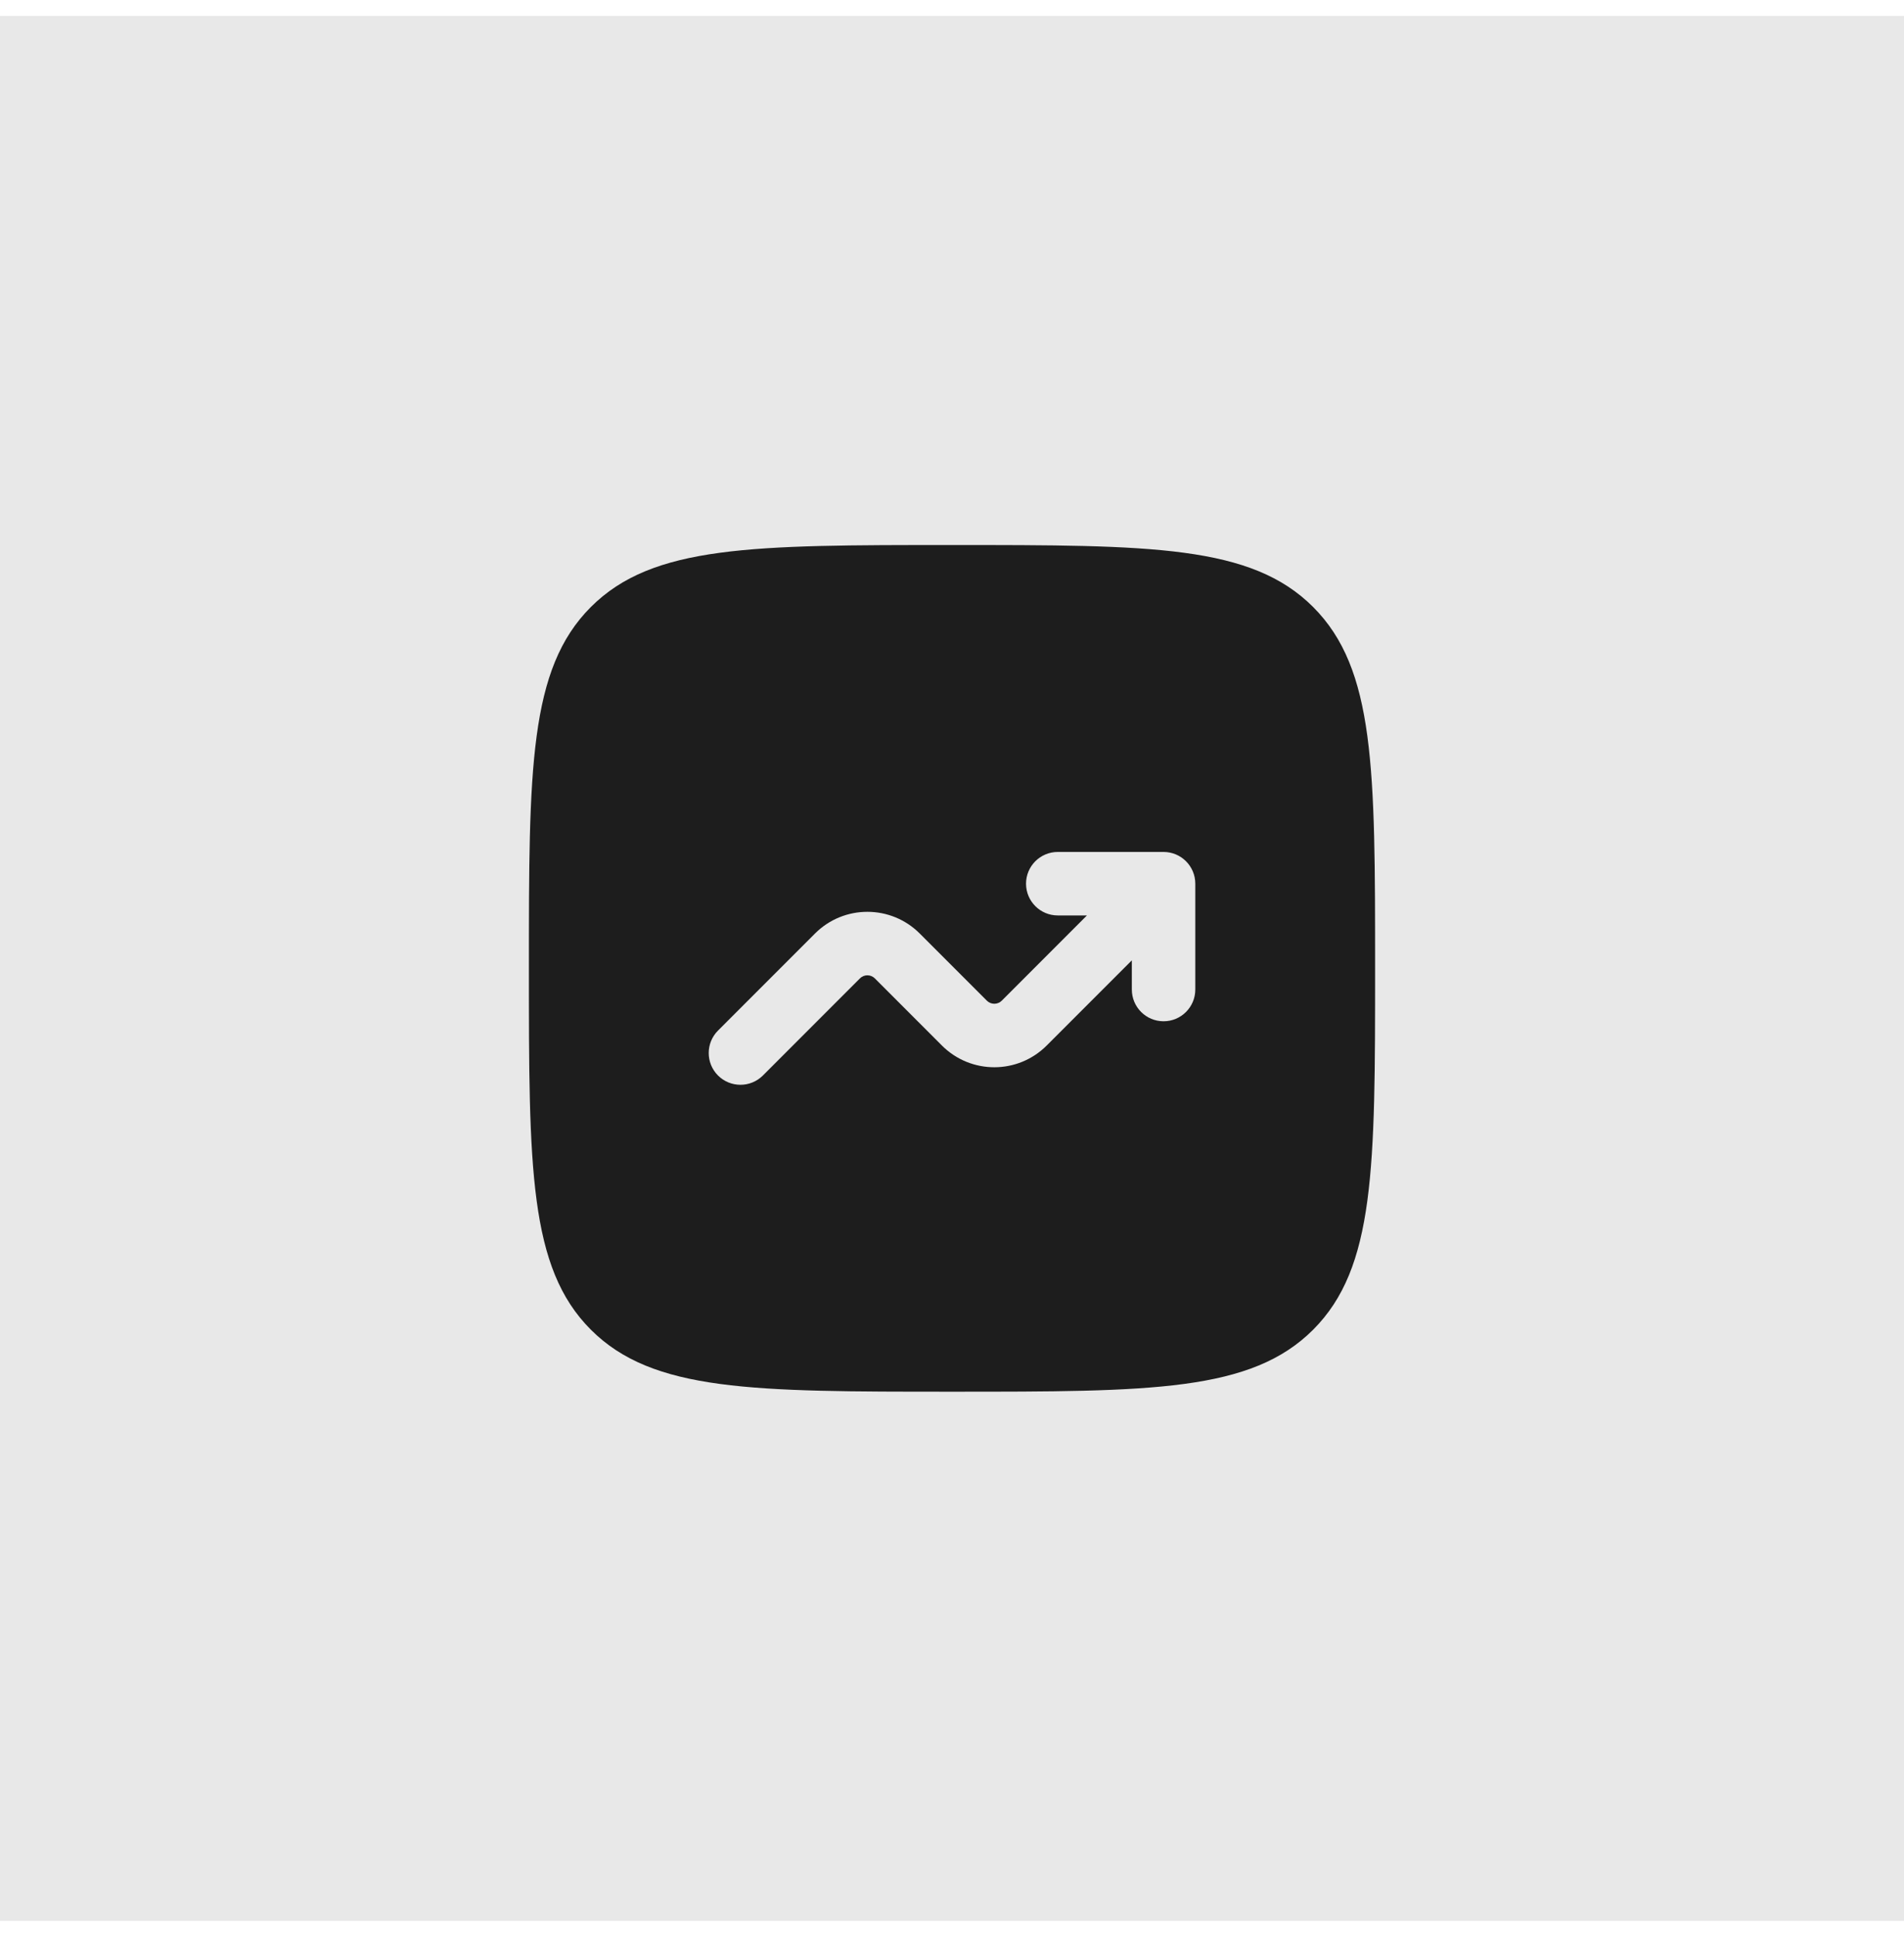 <svg width="60" height="61" viewBox="0 0 60 61" fill="none" xmlns="http://www.w3.org/2000/svg">
<rect width="60" height="60" transform="translate(0 0.5)" fill="#1D1D1D" fill-opacity="0.1"/>
<path fill-rule="evenodd" clip-rule="evenodd" d="M18.619 19.119C16.667 21.072 16.667 24.214 16.667 30.5C16.667 36.785 16.667 39.928 18.619 41.88C20.572 43.833 23.715 43.833 30 43.833C36.285 43.833 39.428 43.833 41.381 41.88C43.333 39.928 43.333 36.785 43.333 30.5C43.333 24.214 43.333 21.072 41.381 19.119C39.428 17.166 36.285 17.166 30 17.166C23.715 17.166 20.572 17.166 18.619 19.119ZM32.333 27.833C32.333 28.386 32.781 28.833 33.333 28.833H34.252L31.569 31.517C31.439 31.647 31.228 31.647 31.098 31.517L28.983 29.402C28.072 28.491 26.595 28.491 25.683 29.402L22.626 32.459C22.236 32.85 22.236 33.483 22.626 33.874C23.017 34.264 23.65 34.264 24.041 33.874L27.098 30.816C27.228 30.686 27.439 30.686 27.569 30.816L29.683 32.931C30.595 33.842 32.072 33.842 32.983 32.931L35.667 30.247V31.166C35.667 31.719 36.114 32.166 36.667 32.166C37.219 32.166 37.667 31.719 37.667 31.166V27.833C37.667 27.281 37.219 26.833 36.667 26.833H33.333C32.781 26.833 32.333 27.281 32.333 27.833Z" fill="#1D1D1D"/>
</svg>
